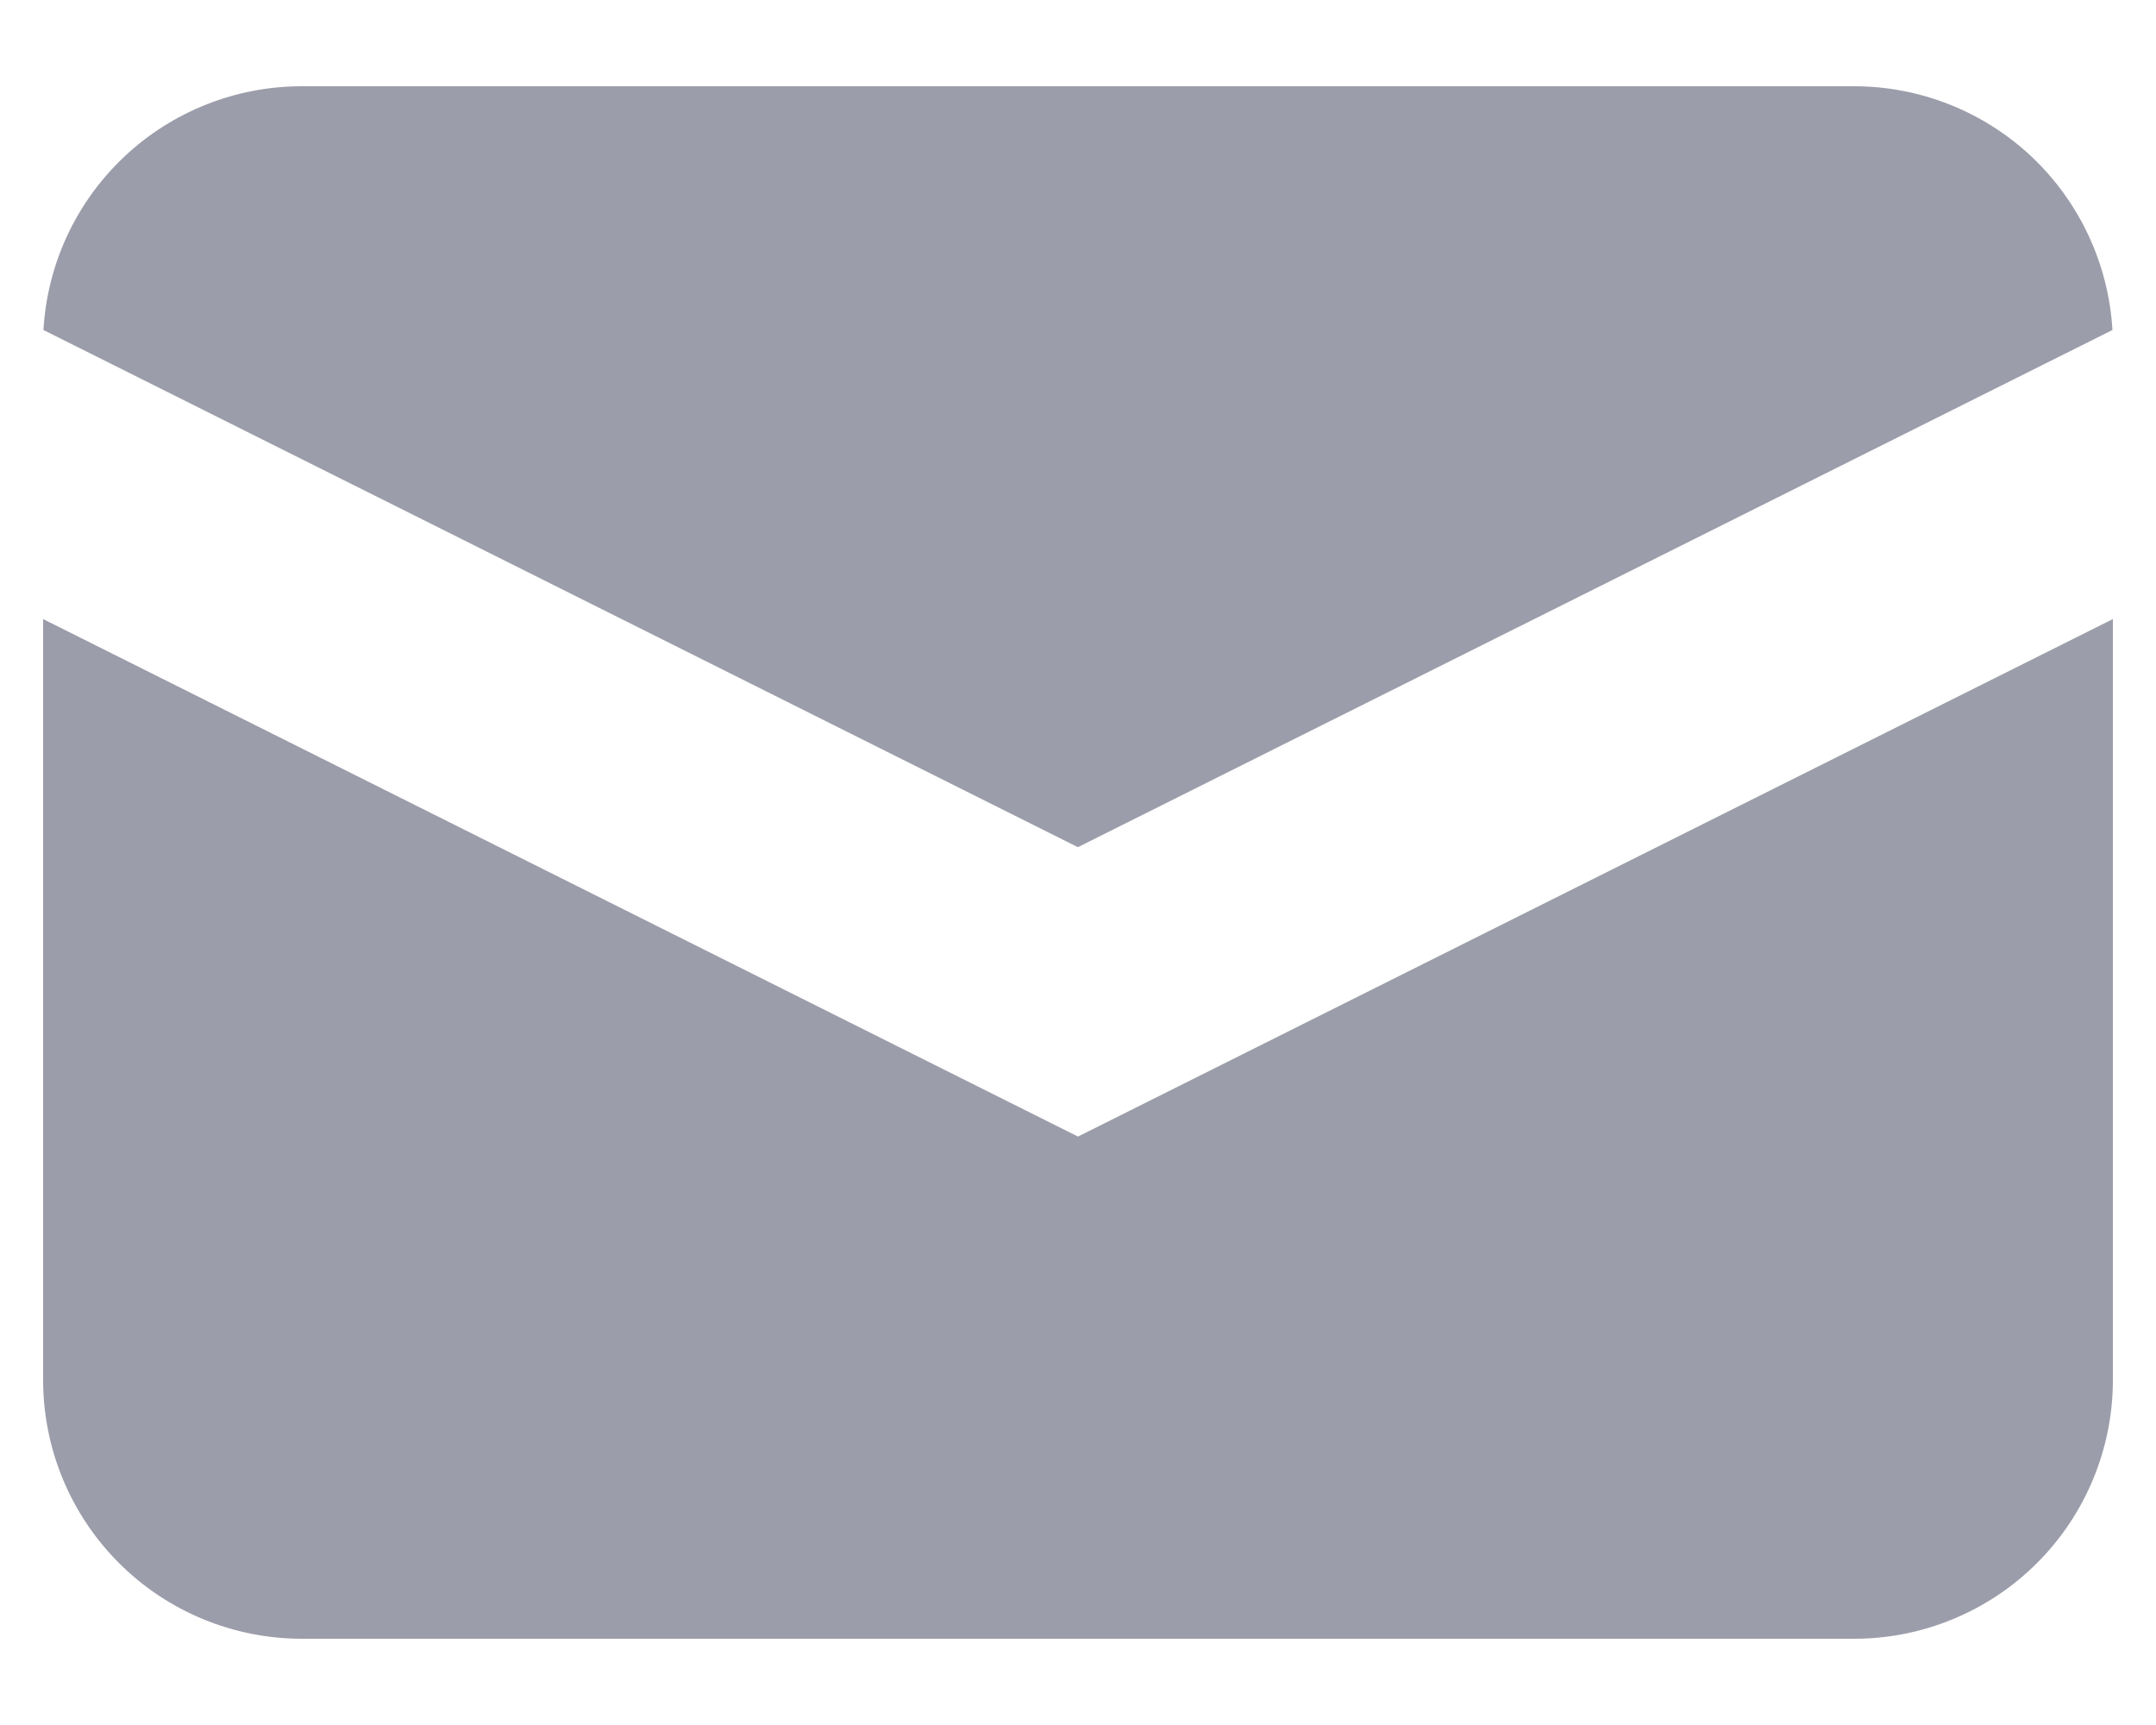 <svg width="20" height="16" viewBox="0 0 20 16" fill="none" xmlns="http://www.w3.org/2000/svg">
<path opacity="0.4" d="M0.403 3.061L9.999 7.858L19.596 3.061C19.56 2.449 19.292 1.875 18.847 1.454C18.401 1.034 17.812 0.8 17.199 0.8H2.799C2.187 0.8 1.597 1.034 1.152 1.454C0.706 1.875 0.438 2.449 0.403 3.061Z" fill="#080C2B"/>
<path opacity="0.4" d="M19.6 5.742L10 10.542L0.4 5.742V12.8C0.4 13.437 0.653 14.047 1.103 14.497C1.553 14.947 2.163 15.2 2.8 15.2H17.2C17.836 15.2 18.447 14.947 18.897 14.497C19.347 14.047 19.6 13.437 19.6 12.8V5.742Z" fill="#080C2B"/>
</svg>
